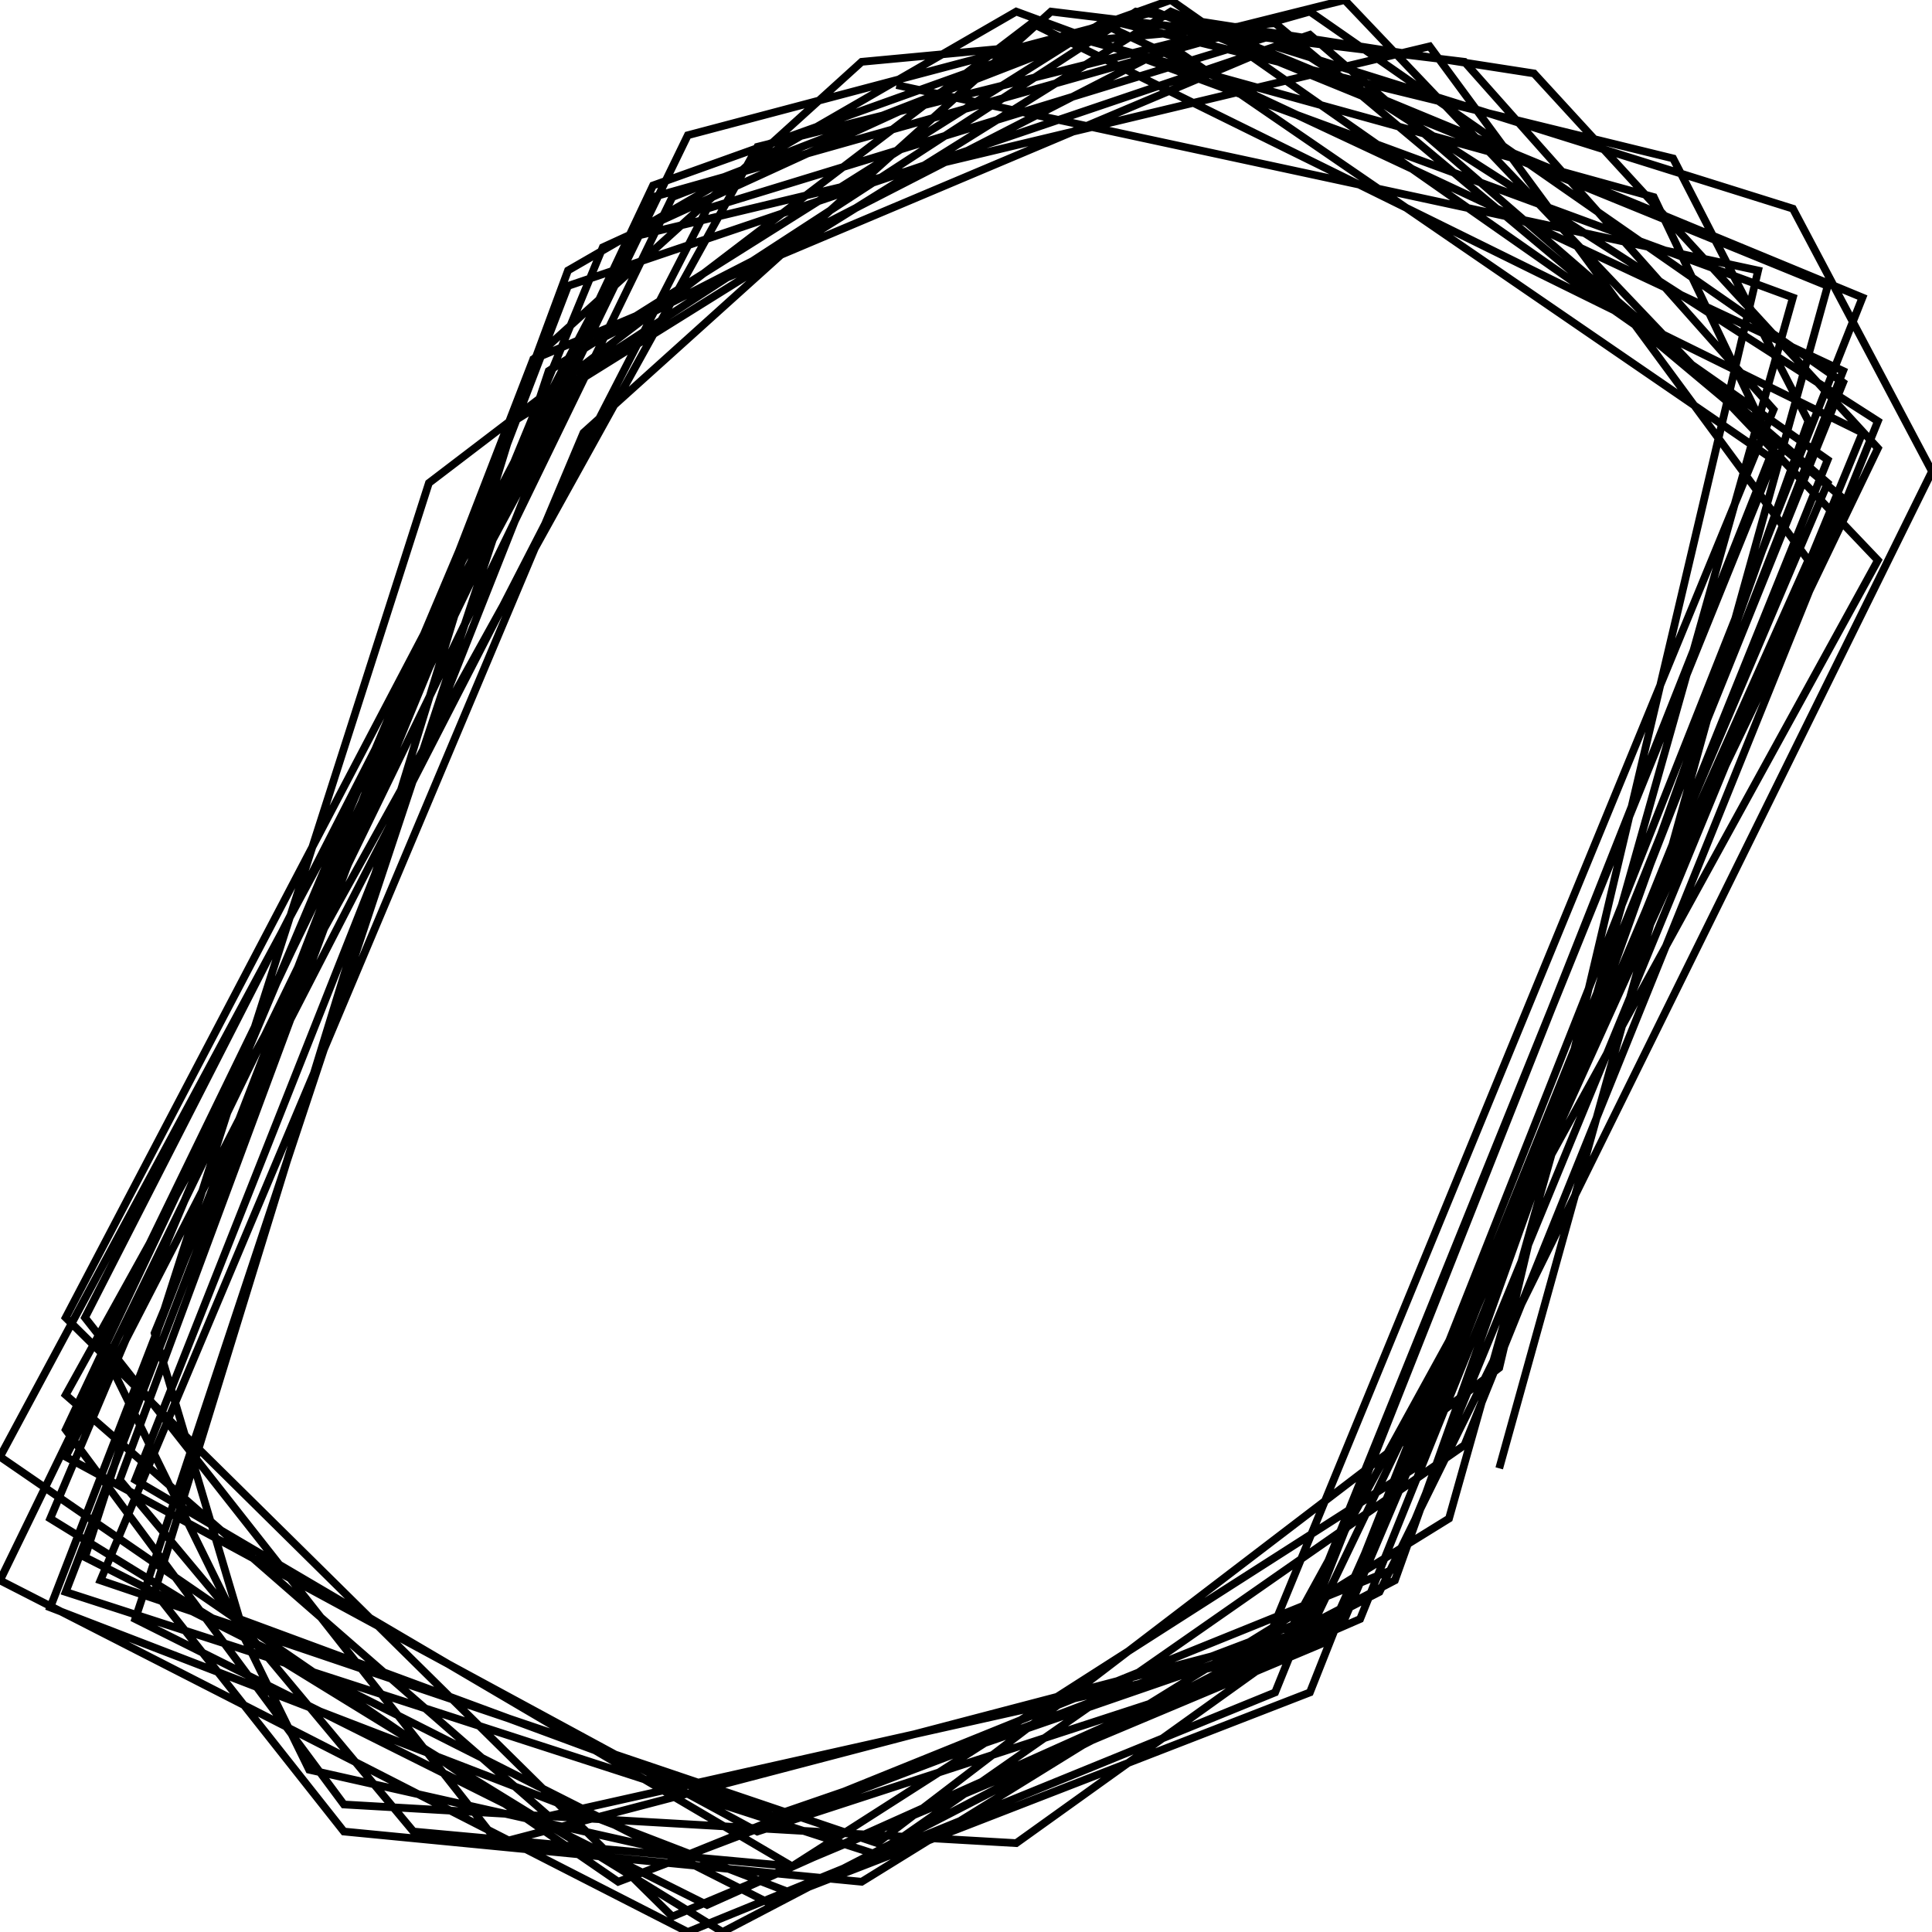 <svg xmlns="http://www.w3.org/2000/svg" viewBox="0 0 500 500"><path d="M388,380l85,-306l-174,-71l-121,32l-152,313l54,110l98,22l183,-74l121,-294l-215,-106l-156,119l-89,278l178,90l157,-81l143,-290l-36,-68l-134,-42l-192,81l-98,319l49,62l134,13l152,-94l89,-316l-201,-74l-116,67l-116,313l76,91l98,9l161,-103l111,-284l-192,-90l-143,90l-107,323l148,74l165,-74l129,-320l-138,-96l-170,48l-152,290l157,155l169,-71l134,-296l-147,-123l-107,10l-85,77l-125,323l192,74l134,-52l143,-361l-179,-74l-170,106l-120,284l174,107l174,-91l107,-300l-35,-68l-143,-35l-116,45l-174,358l178,91l152,-62l129,-319l-156,-107l-152,78l-116,293l170,100l147,-64l121,-300l-170,-119l-134,48l-152,322l72,97l174,10l67,-48l156,-284l-138,-145l-152,38l-179,323l125,109l201,-45l125,-280l-98,-133l-205,49l-143,280l107,136l210,-55l147,-306l-89,-97l-103,-16l-143,93l-151,281l160,110l179,-68l120,-303l-31,-65l-152,-42l-120,55l-116,281l22,74l138,51l148,-51l125,-294l-134,-116l-192,65l-130,338l210,68l152,-106l107,-265l-156,-100l-147,45l-166,323l179,97l129,-42l134,-326l-80,-90l-107,-13l-121,109l-125,297l201,68l161,-123l67,-284l-223,-48" fill="none" stroke="currentColor" stroke-width="2"/></svg>